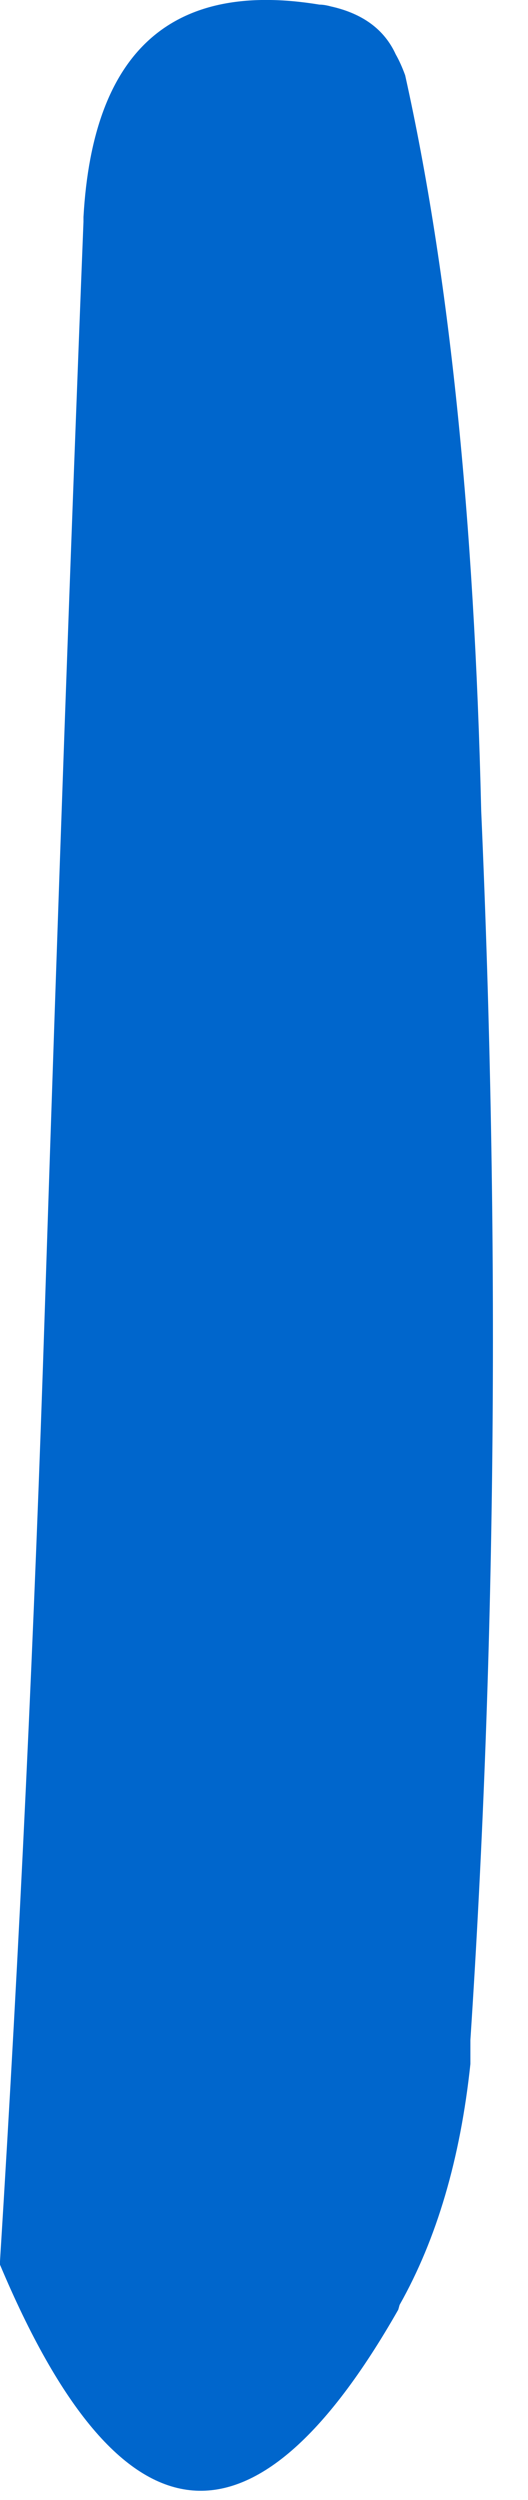 <?xml version="1.0"?>
<!DOCTYPE svg PUBLIC "-//W3C//DTD SVG 1.1//EN" "http://www.w3.org/Graphics/SVG/1.1/DTD/svg11.dtd">
<svg version='1.1' width='11px' height='52px' xmlns='http://www.w3.org/2000/svg' xmlns:xlink='http://www.w3.org/1999/xlink'>
	<g transform="translate(-198.067,-121.348)">
		<path d="M 198.067 168.381 Q 198.678 158.572 199.003 148.517 Q 199.419 135.767 199.806 125.961 Q 199.806 125.911 199.806 125.861 Q 200.1 120.686 204.722 121.444 Q 204.822 121.444 204.958 121.481 Q 205.956 121.703 206.311 122.478 Q 206.417 122.664 206.508 122.914 Q 207.878 129.067 208.092 138.211 Q 208.675 151.506 207.867 163.778 Q 207.867 164.028 207.867 164.278 Q 207.553 167.233 206.392 169.289 Q 206.378 169.339 206.364 169.389 Q 201.819 177.364 198.067 168.453 L 198.067 168.381" fill="#0066CC"/>
	</g>
</svg>
